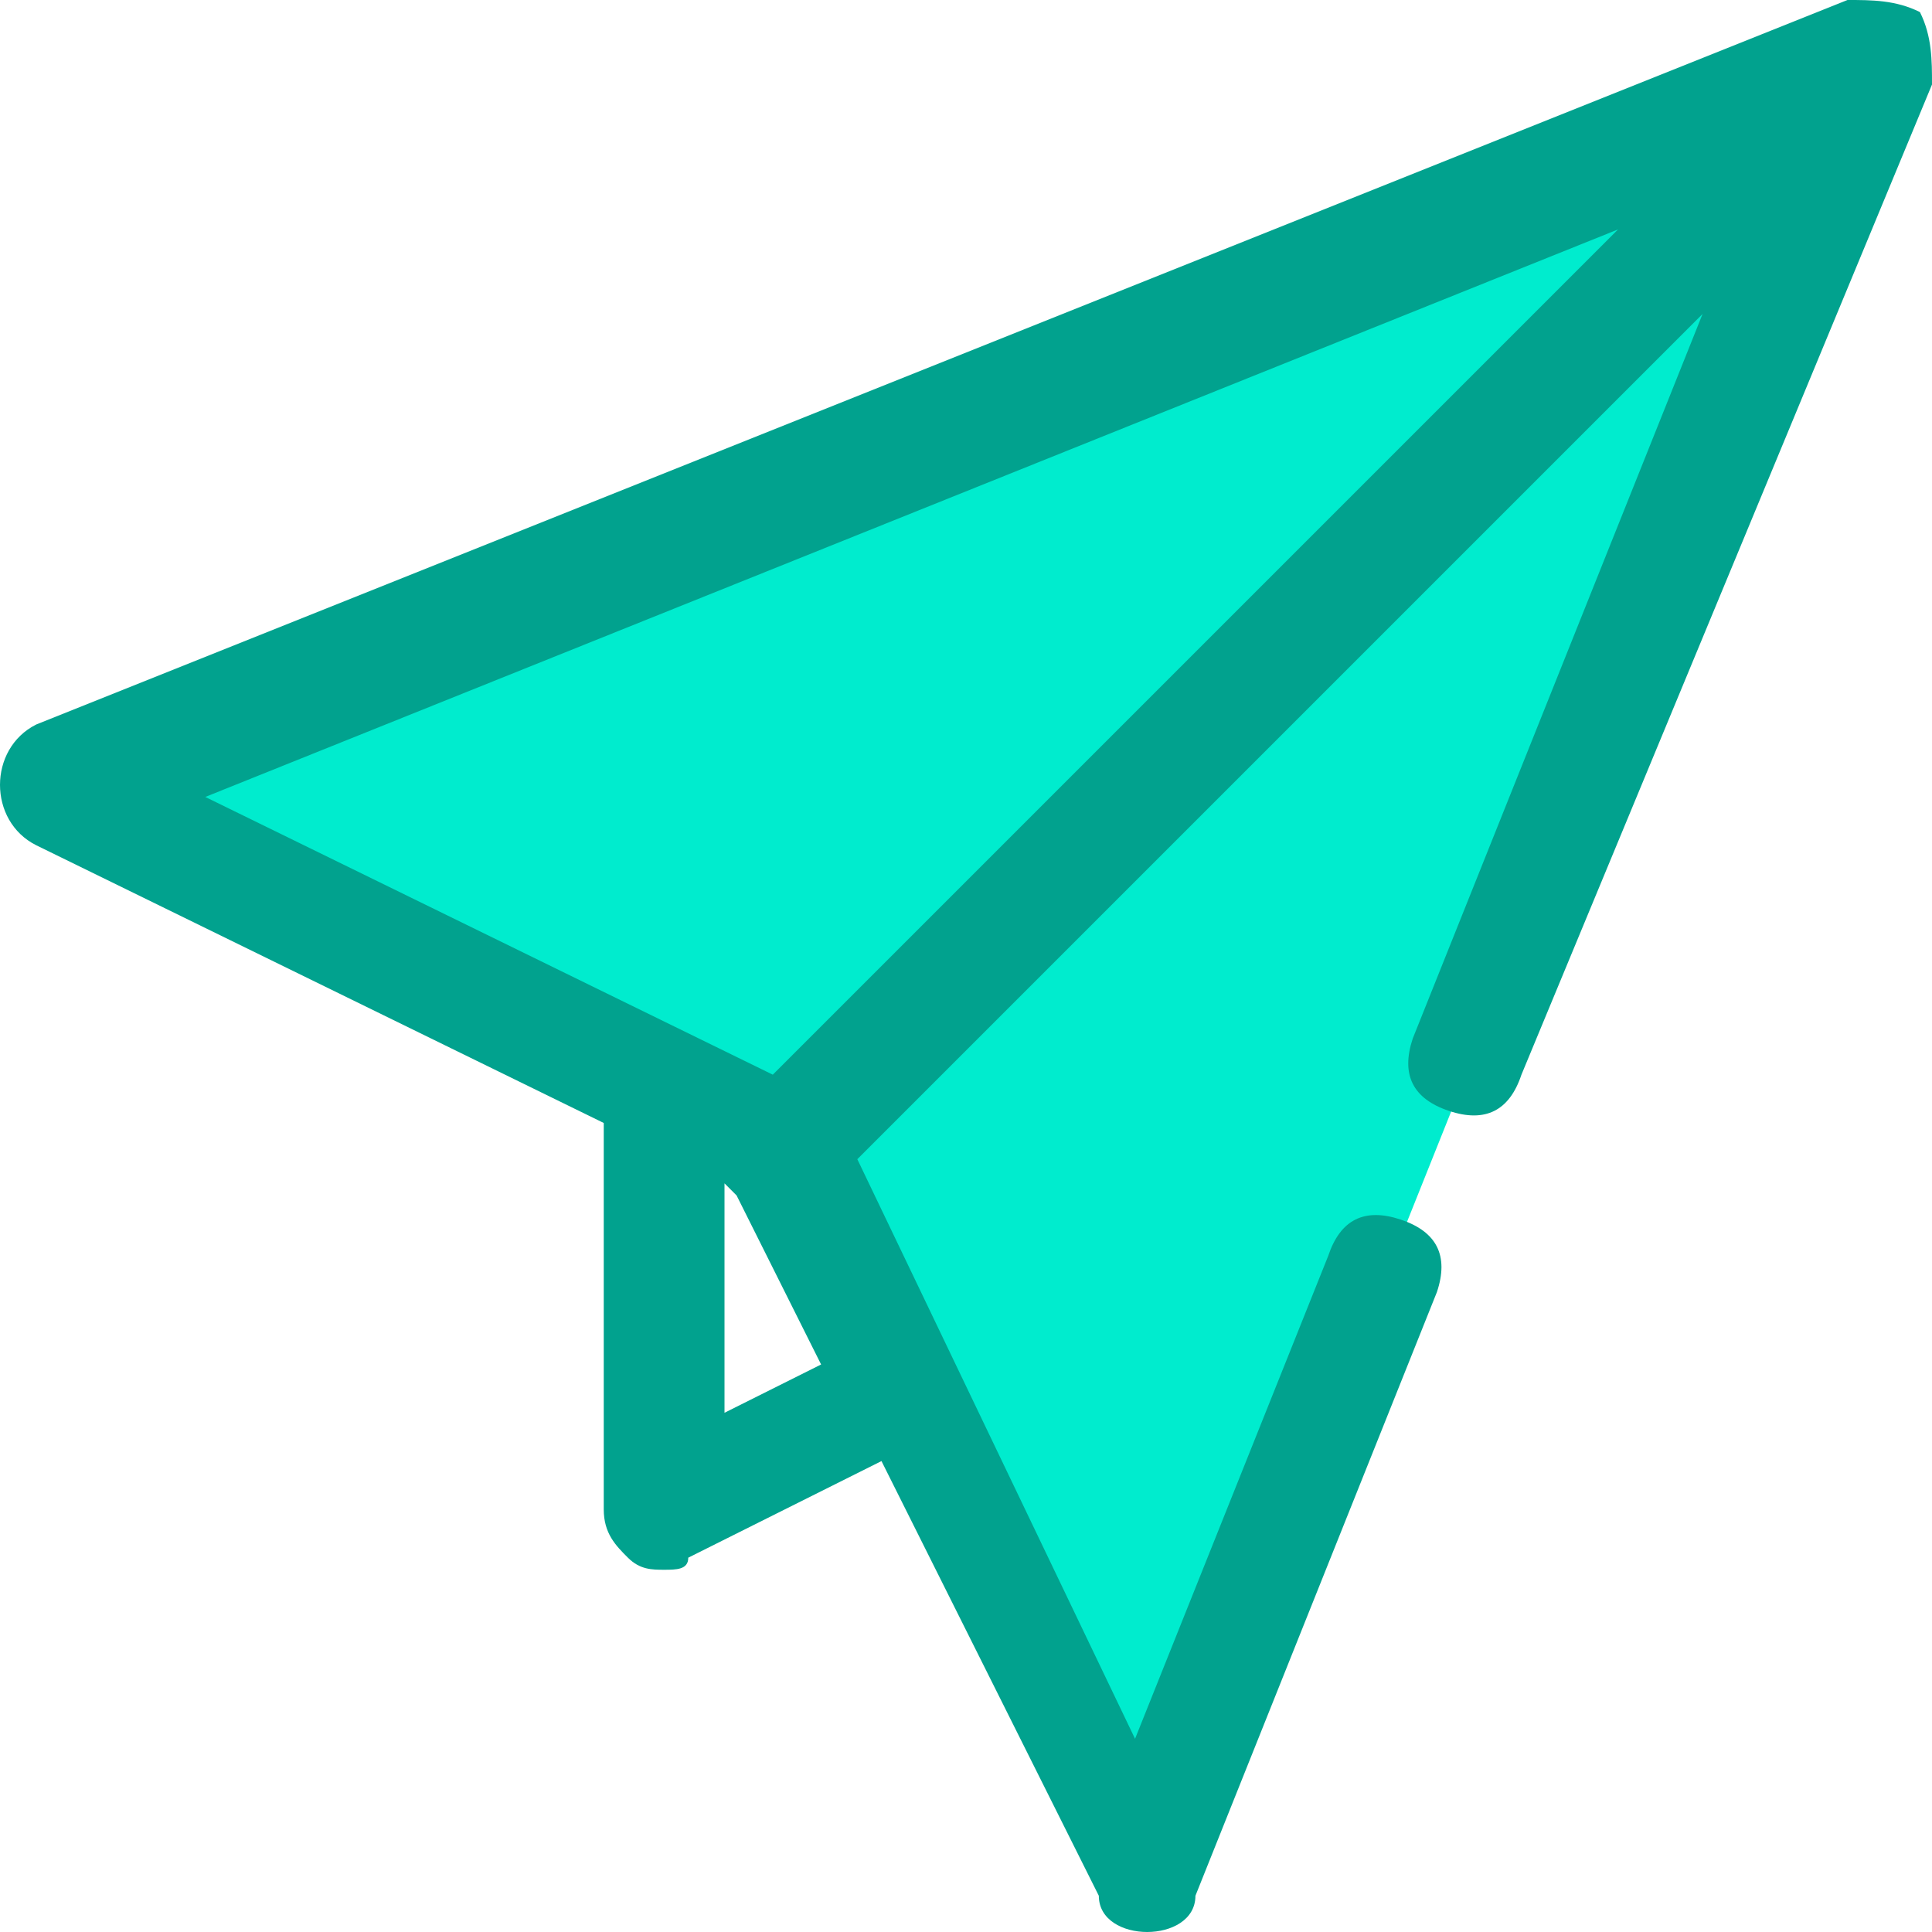 <svg xmlns="http://www.w3.org/2000/svg" enable-background="new 0 0 16 16" viewBox="0 0 16 16"><g id="line" display="none"><polyline fill="none" stroke="#000" stroke-linecap="round" stroke-linejoin="round" stroke-miterlimit="10" points="11.5 10.5 9.5 15.5 6.5 9.5 .5 6.5 15.5 .5 12.2 8.8"/><polyline fill="none" stroke="#000" stroke-linecap="round" stroke-linejoin="round" stroke-miterlimit="10" points="5.5 9 5.5 12.5 7.5 11.5"/><line x1="6.5" x2="15" y1="9.5" y2="1" fill="none" stroke="#000" stroke-linecap="round" stroke-linejoin="round" stroke-miterlimit="10"/></g><path id="line_expanded" d="M15.9,0.1C15.7,0,15.5,0,15.3,0l-15,6C0.1,6.1,0,6.3,0,6.5c0,0.2,0.1,0.4,0.3,0.5L5,9.3v3.2
		c0,0.2,0.1,0.3,0.2,0.4C5.3,13,5.4,13,5.5,13c0.1,0,0.2,0,0.2-0.1l1.6-0.8l1.8,3.6C9.1,15.9,9.3,16,9.5,16c0,0,0,0,0,0
		c0.2,0,0.4-0.1,0.4-0.3l2-5c0.1-0.3,0-0.5-0.3-0.6c-0.3-0.1-0.5,0-0.6,0.3l-1.6,4L7.1,9.6l7-7l-2.4,6c-0.1,0.3,0,0.5,0.3,0.6
		c0.3,0.1,0.5,0,0.6-0.3L16,0.7C16,0.5,16,0.3,15.9,0.1z M13.4,1.9l-7,7L1.7,6.6L13.4,1.9z M6,11.7V9.8l0.1,0.1l0.7,1.4L6,11.7z" display="none"/><g id="filled_line" display="none"><polygon fill="#e4f5f7" points="14.5 2.5 14.5 2 13.5 2 13.5 2.9 2.3 7.4 6.5 9.5 9.5 15.5 14.7 2.4"/><polyline fill="#bfdadd" points="5.5 9 5.5 12.5 7.5 11.5"/><path fill="#3e3643" d="M15.9,0.1C15.7,0,15.5,0,15.3,0l-15,6C0.1,6.1,0,6.3,0,6.5c0,0.2,0.1,0.4,0.3,0.5L5,9.3v3.2
			c0,0.2,0.1,0.3,0.2,0.4C5.3,13,5.4,13,5.5,13c0.1,0,0.2,0,0.2-0.1l1.6-0.8l1.8,3.6C9.1,15.9,9.3,16,9.5,16c0,0,0,0,0,0
			c0.2,0,0.4-0.1,0.4-0.3l2-5c0.1-0.3,0-0.5-0.3-0.6c-0.3-0.1-0.5,0-0.6,0.3l-1.6,4L7.1,9.6l7-7l-2.4,6c-0.1,0.3,0,0.5,0.3,0.6
			c0.3,0.1,0.5,0,0.6-0.3L16,0.7C16,0.5,16,0.3,15.9,0.1z M13.4,1.9l-7,7L1.7,6.6L13.4,1.9z M6,11.7V9.8l0.1,0.1l0.7,1.4L6,11.7z"/></g><g id="flat" display="none"><path fill="#cfd3d4" d="M5.5,13c-0.1,0-0.2,0-0.3-0.1C5.1,12.8,5,12.7,5,12.5V9c0-0.2,0.1-0.3,0.2-0.4c0.1-0.1,0.3-0.1,0.5,0l1,0.5
				c0.1,0,0.2,0.1,0.2,0.2l1,2c0.1,0.2,0,0.5-0.2,0.7l-2,1C5.7,13,5.6,13,5.5,13z"/><path fill="#f0f0f0" d="M9.5,16c-0.2,0-0.4-0.1-0.4-0.3L6.1,9.9L0.3,6.9C0.1,6.9,0,6.7,0,6.5C0,6.3,0.1,6.1,0.3,6l15-6
				c0.2-0.1,0.4,0,0.5,0.1S16,0.5,16,0.7l-6,15C9.9,15.9,9.7,16,9.5,16C9.5,16,9.5,16,9.5,16z"/><path fill="#cfd3d4" d="M16,0.7L16,0.7l-9.6,9.6L6.1,9.9L5.7,9.6l9.6-9.6l0.1,0c0.2-0.1,0.4,0,0.5,0.1C16,0.3,16,0.5,16,0.7z"/></g><g id="colored_line" display="none"><path fill="#3e5959" d="M5.5,13c-0.1,0-0.2,0-0.3-0.1C5.1,12.8,5,12.7,5,12.5V9h1v2.7l1.3-0.6l0.4,0.9l-2,1C5.7,13,5.6,13,5.5,13z"/><rect width="12" height="1" x="4.7" y="4.8" fill="#3e5959" transform="rotate(-45.001 10.75 5.25)"/><path fill="#1689fc" d="M9.5,16c-0.2,0-0.4-0.1-0.4-0.3L6.1,9.9L0.3,6.9C0.1,6.9,0,6.7,0,6.5C0,6.3,0.1,6.1,0.3,6l15-6
				c0.2-0.1,0.4,0,0.5,0.1S16,0.5,16,0.7l-3.3,8.3c-0.1,0.3-0.4,0.4-0.6,0.3c-0.3-0.1-0.4-0.4-0.3-0.6l2.9-7.2L1.7,6.6l5,2.5
				c0.1,0,0.2,0.1,0.2,0.2l2.5,5l1.6-4c0.1-0.3,0.4-0.4,0.6-0.3c0.3,0.1,0.4,0.4,0.3,0.6l-2,5C9.9,15.9,9.7,16,9.5,16
				C9.5,16,9.5,16,9.5,16z"/></g><g id="duo_tone"><polygon fill="#00ecce" points="15.5 .5 .5 6.5 6.5 9.5 9.5 15.5"/><path fill="#01a28e" d="M15.9,0.1C15.7,0,15.5,0,15.3,0l-15,6C0.1,6.1,0,6.3,0,6.5c0,0.2,0.1,0.4,0.3,0.5L5,9.3v3.2
			c0,0.2,0.1,0.3,0.2,0.4C5.3,13,5.4,13,5.5,13c0.1,0,0.2,0,0.2-0.1l1.6-0.8l1.8,3.6C9.1,15.9,9.3,16,9.5,16c0,0,0,0,0,0
			c0.2,0,0.4-0.1,0.4-0.3l2-5c0.1-0.3,0-0.5-0.3-0.6c-0.3-0.1-0.5,0-0.6,0.3l-1.6,4L7.1,9.6l7-7l-2.4,6c-0.1,0.3,0,0.5,0.3,0.6
			c0.3,0.1,0.5,0,0.6-0.3L16,0.7C16,0.5,16,0.3,15.9,0.1z M13.4,1.9l-7,7L1.7,6.6L13.4,1.9z M6,11.7V9.8l0.1,0.1l0.7,1.4L6,11.7z"/></g></svg>